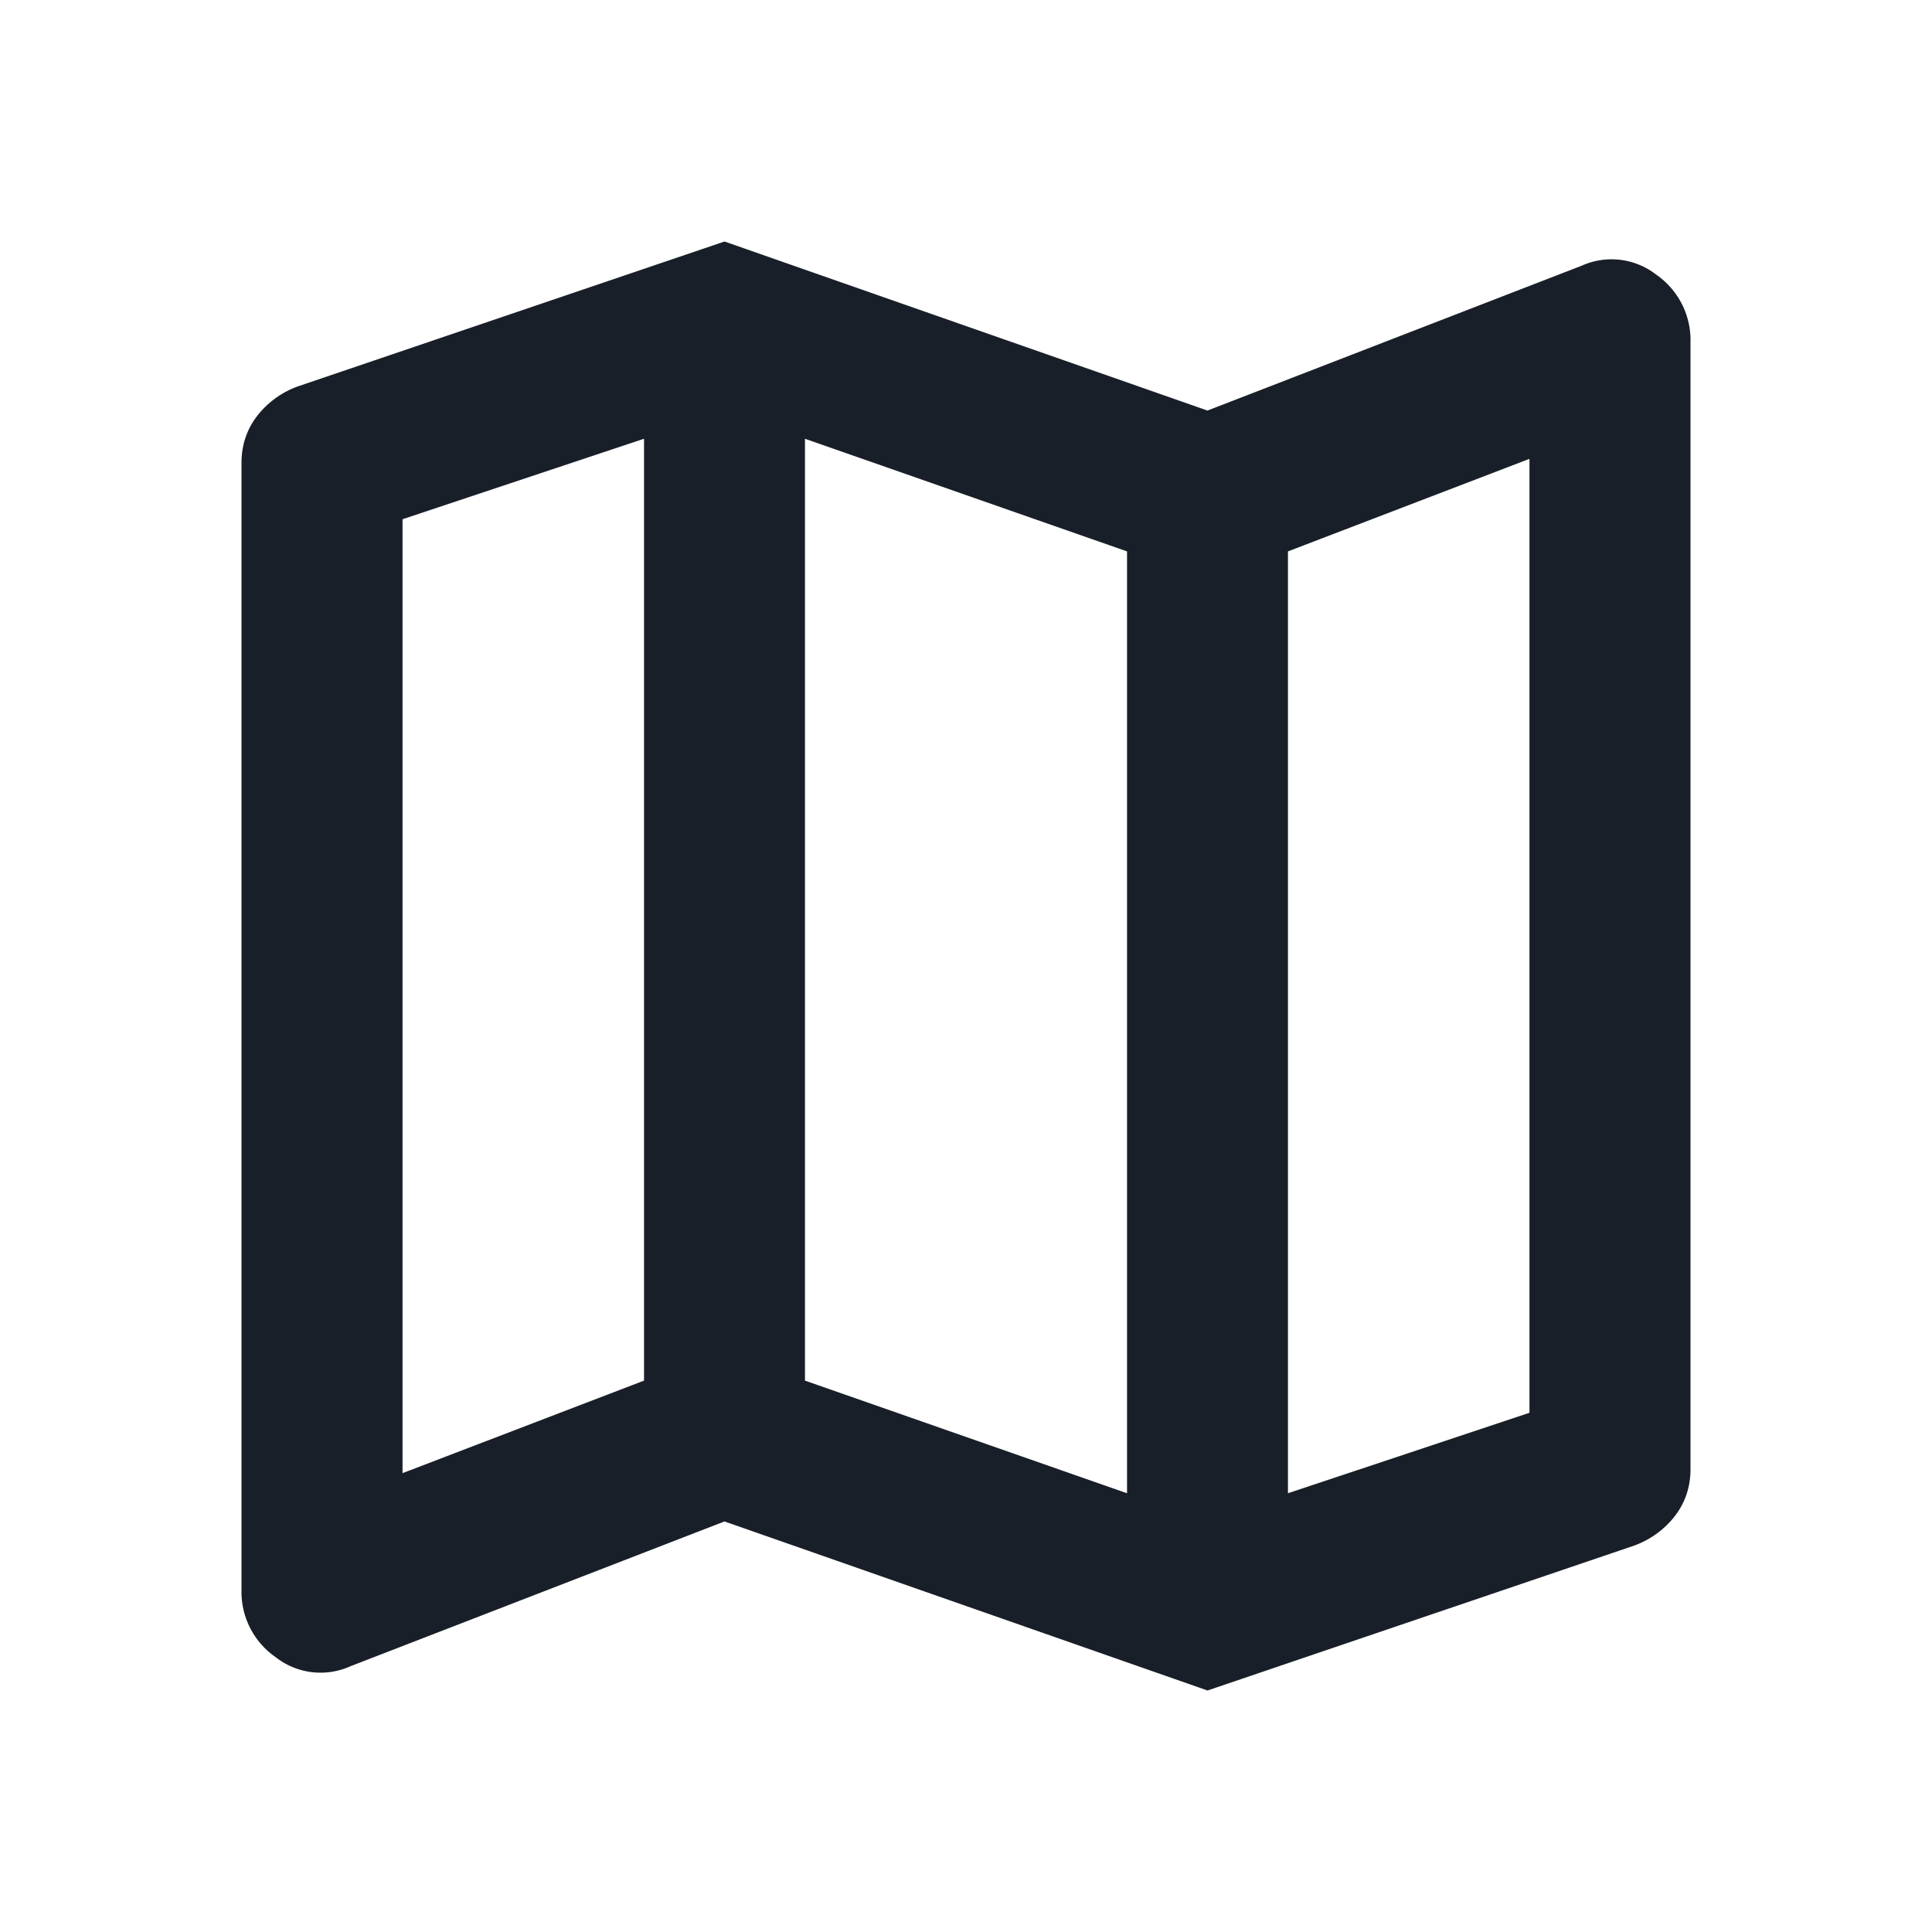 <svg width="20" height="20" fill="none" xmlns="http://www.w3.org/2000/svg"><path d="M12.5 17.5l-5-1.75-3.875 1.5a.752.752 0 01-.77-.094.822.822 0 01-.355-.698V4.792c0-.18.052-.34.157-.48A.938.938 0 013.083 4L7.5 2.5l5 1.75 3.875-1.5a.753.753 0 01.77.093.824.824 0 01.355.699v11.666c0 .18-.052.34-.157.48a.938.938 0 01-.426.312L12.5 17.5zm-.833-2.042v-9.75L8.333 4.542v9.75l3.334 1.166zm1.666 0l2.5-.833V4.75l-2.5.958v9.75zm-9.166-.208l2.5-.958v-9.75l-2.5.833v9.875zm9.166-9.542v9.75-9.75zM6.667 4.542v9.75-9.75z" fill="#191F28"/></svg>